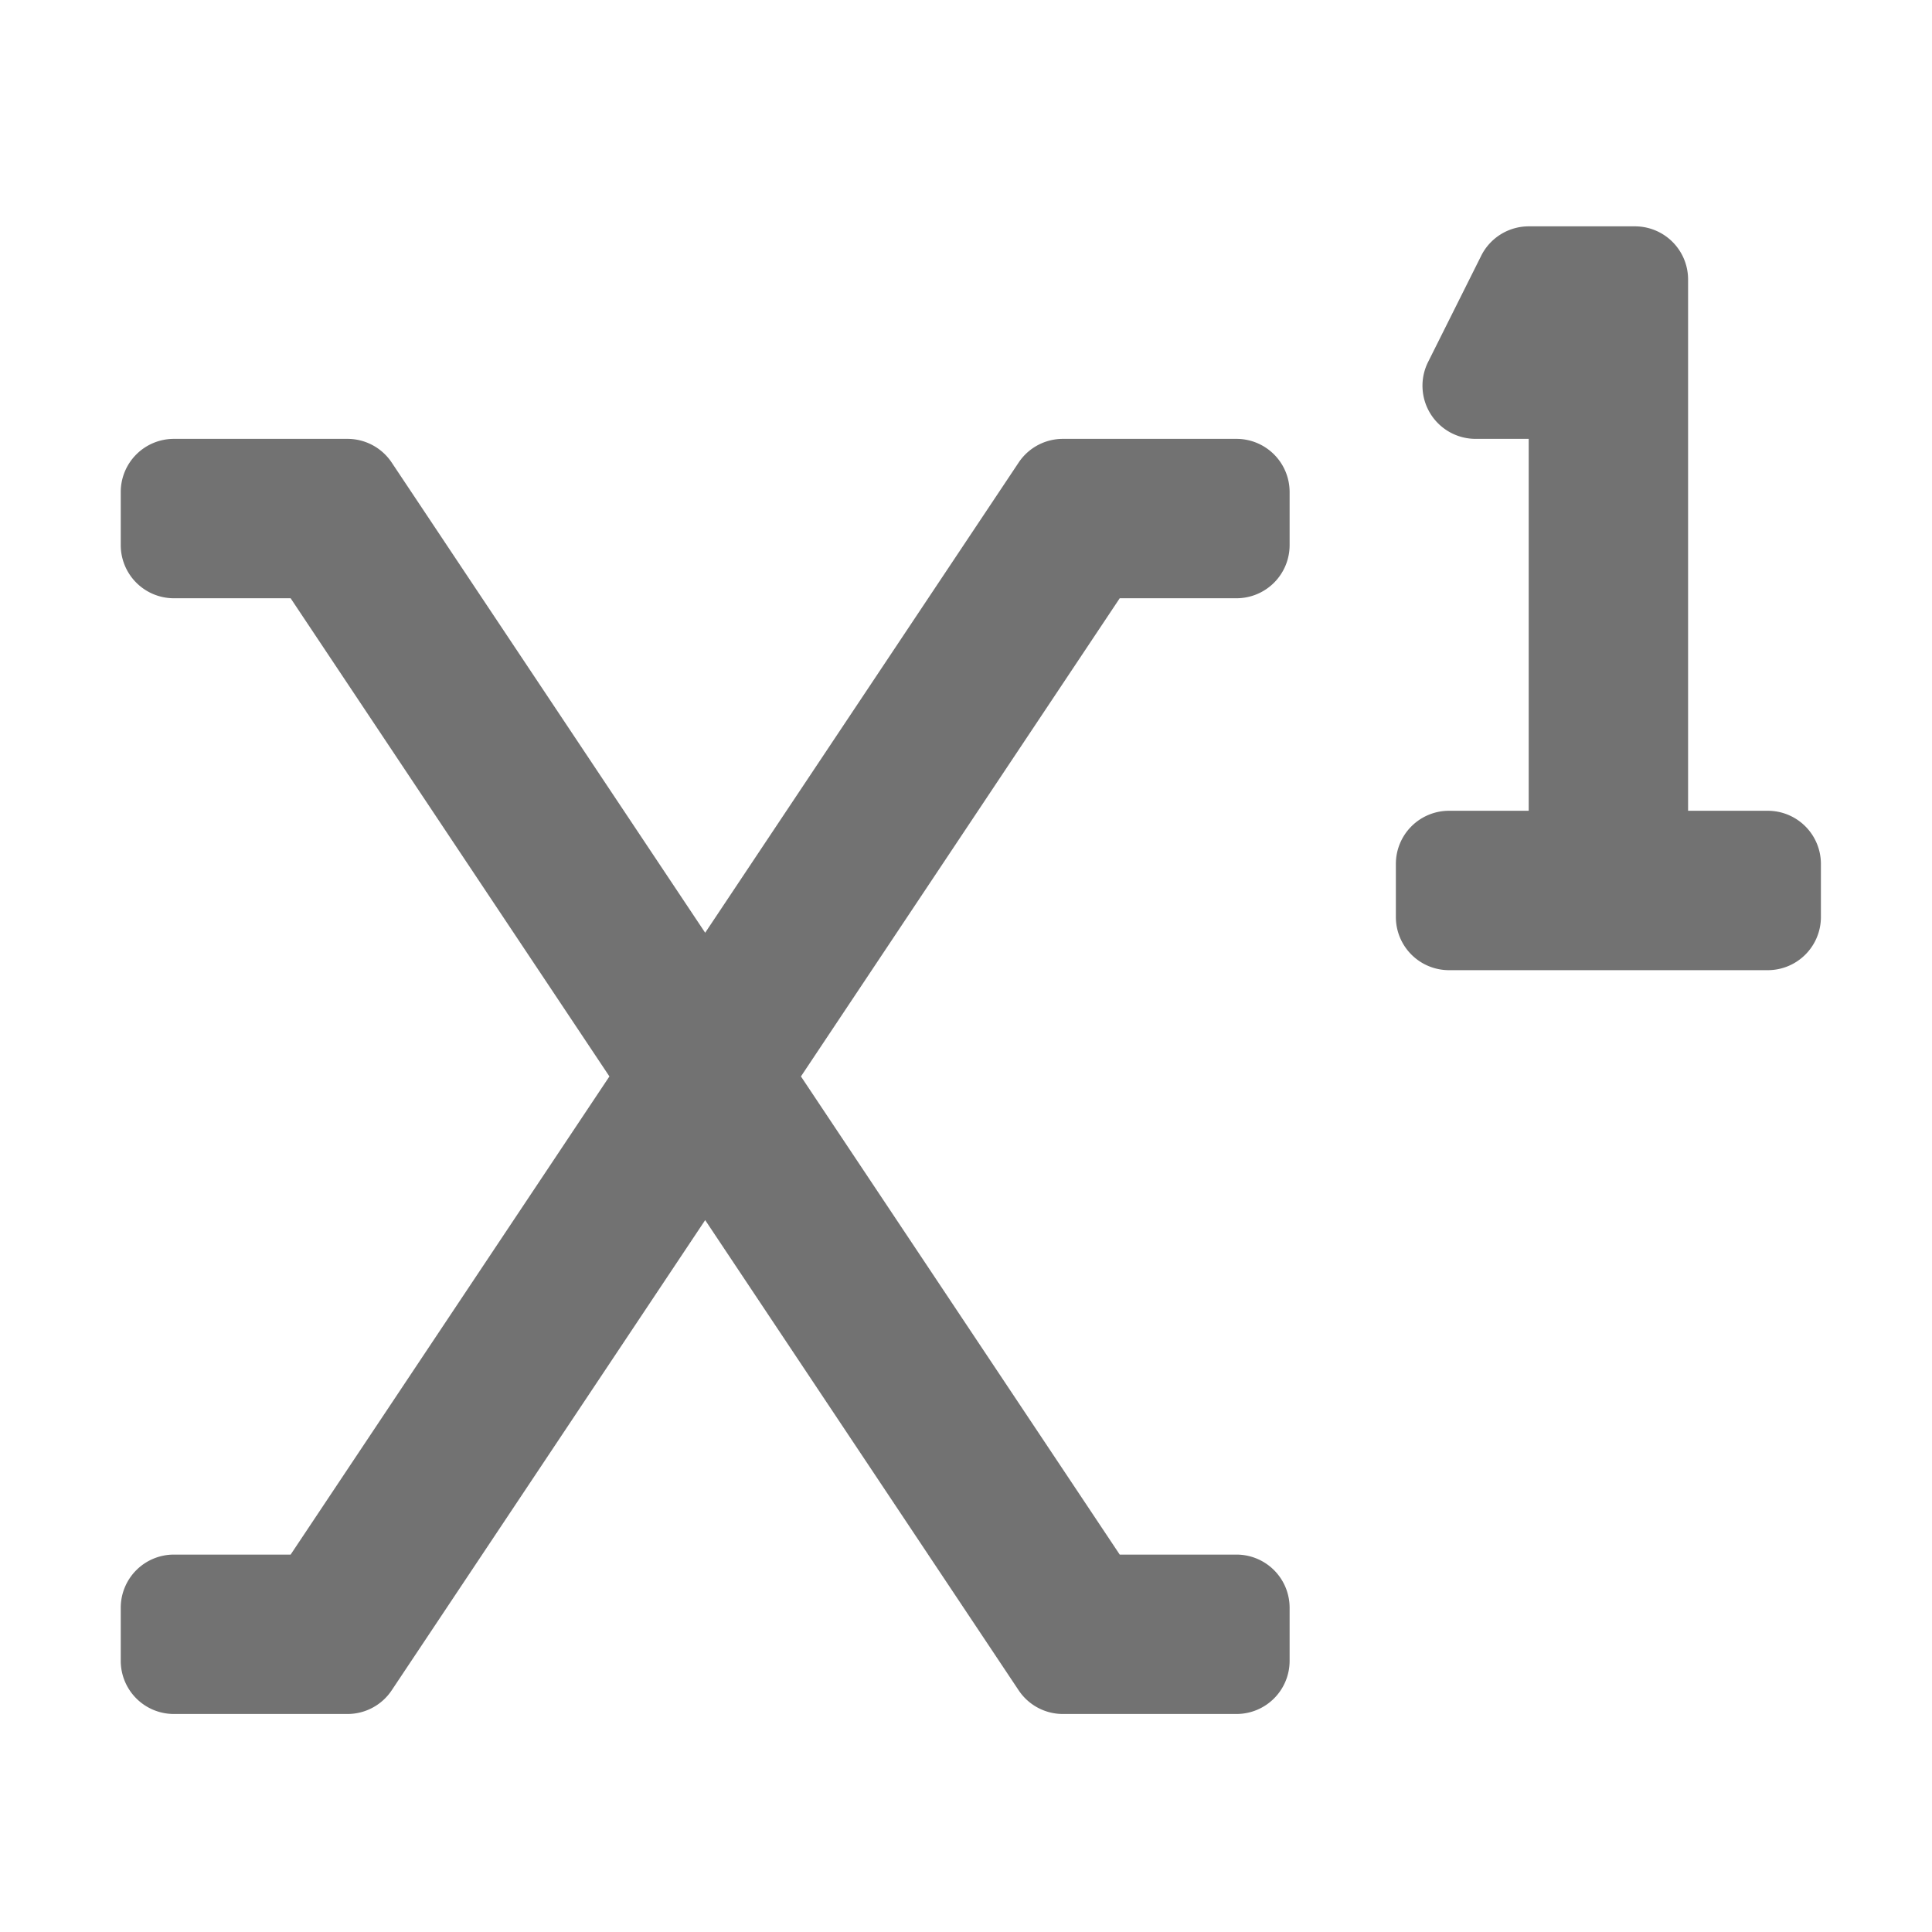 ﻿<?xml version='1.0' encoding='UTF-8'?>
<svg viewBox="-2 -3.749 32 32" xmlns="http://www.w3.org/2000/svg">
  <g transform="matrix(0.055, 0, 0, 0.055, 0, 0)">
    <path d="M336, 64L283.72, 64A16 16 0 0 0 270.41, 71.12L176, 212.73L81.59, 71.12A16 16 0 0 0 68.28, 64L16, 64A16 16 0 0 0 0, 80L0, 96A16 16 0 0 0 16, 112L51.16, 112L147.16, 256L51.16, 400L16, 400A16 16 0 0 0 0, 416L0, 432A16 16 0 0 0 16, 448L68.28, 448A16 16 0 0 0 81.59, 440.88L176, 299.27L270.41, 440.88A16 16 0 0 0 283.72, 448L336, 448A16 16 0 0 0 352, 432L352, 416A16 16 0 0 0 336, 400L300.84, 400L204.84, 256L300.84, 112L336, 112A16 16 0 0 0 352, 96L352, 80A16 16 0 0 0 336, 64zM496, 176L472, 176L472, 16A16 16 0 0 0 456, 0L424, 0A16 16 0 0 0 409.71, 8.83L393.71, 40.83A16 16 0 0 0 408, 64L424, 64L424, 176L400, 176A16 16 0 0 0 384, 192L384, 208A16 16 0 0 0 400, 224L496, 224A16 16 0 0 0 512, 208L512, 192A16 16 0 0 0 496, 176z" fill="#727272" fill-opacity="1" class="Black" />
  </g>
</svg>